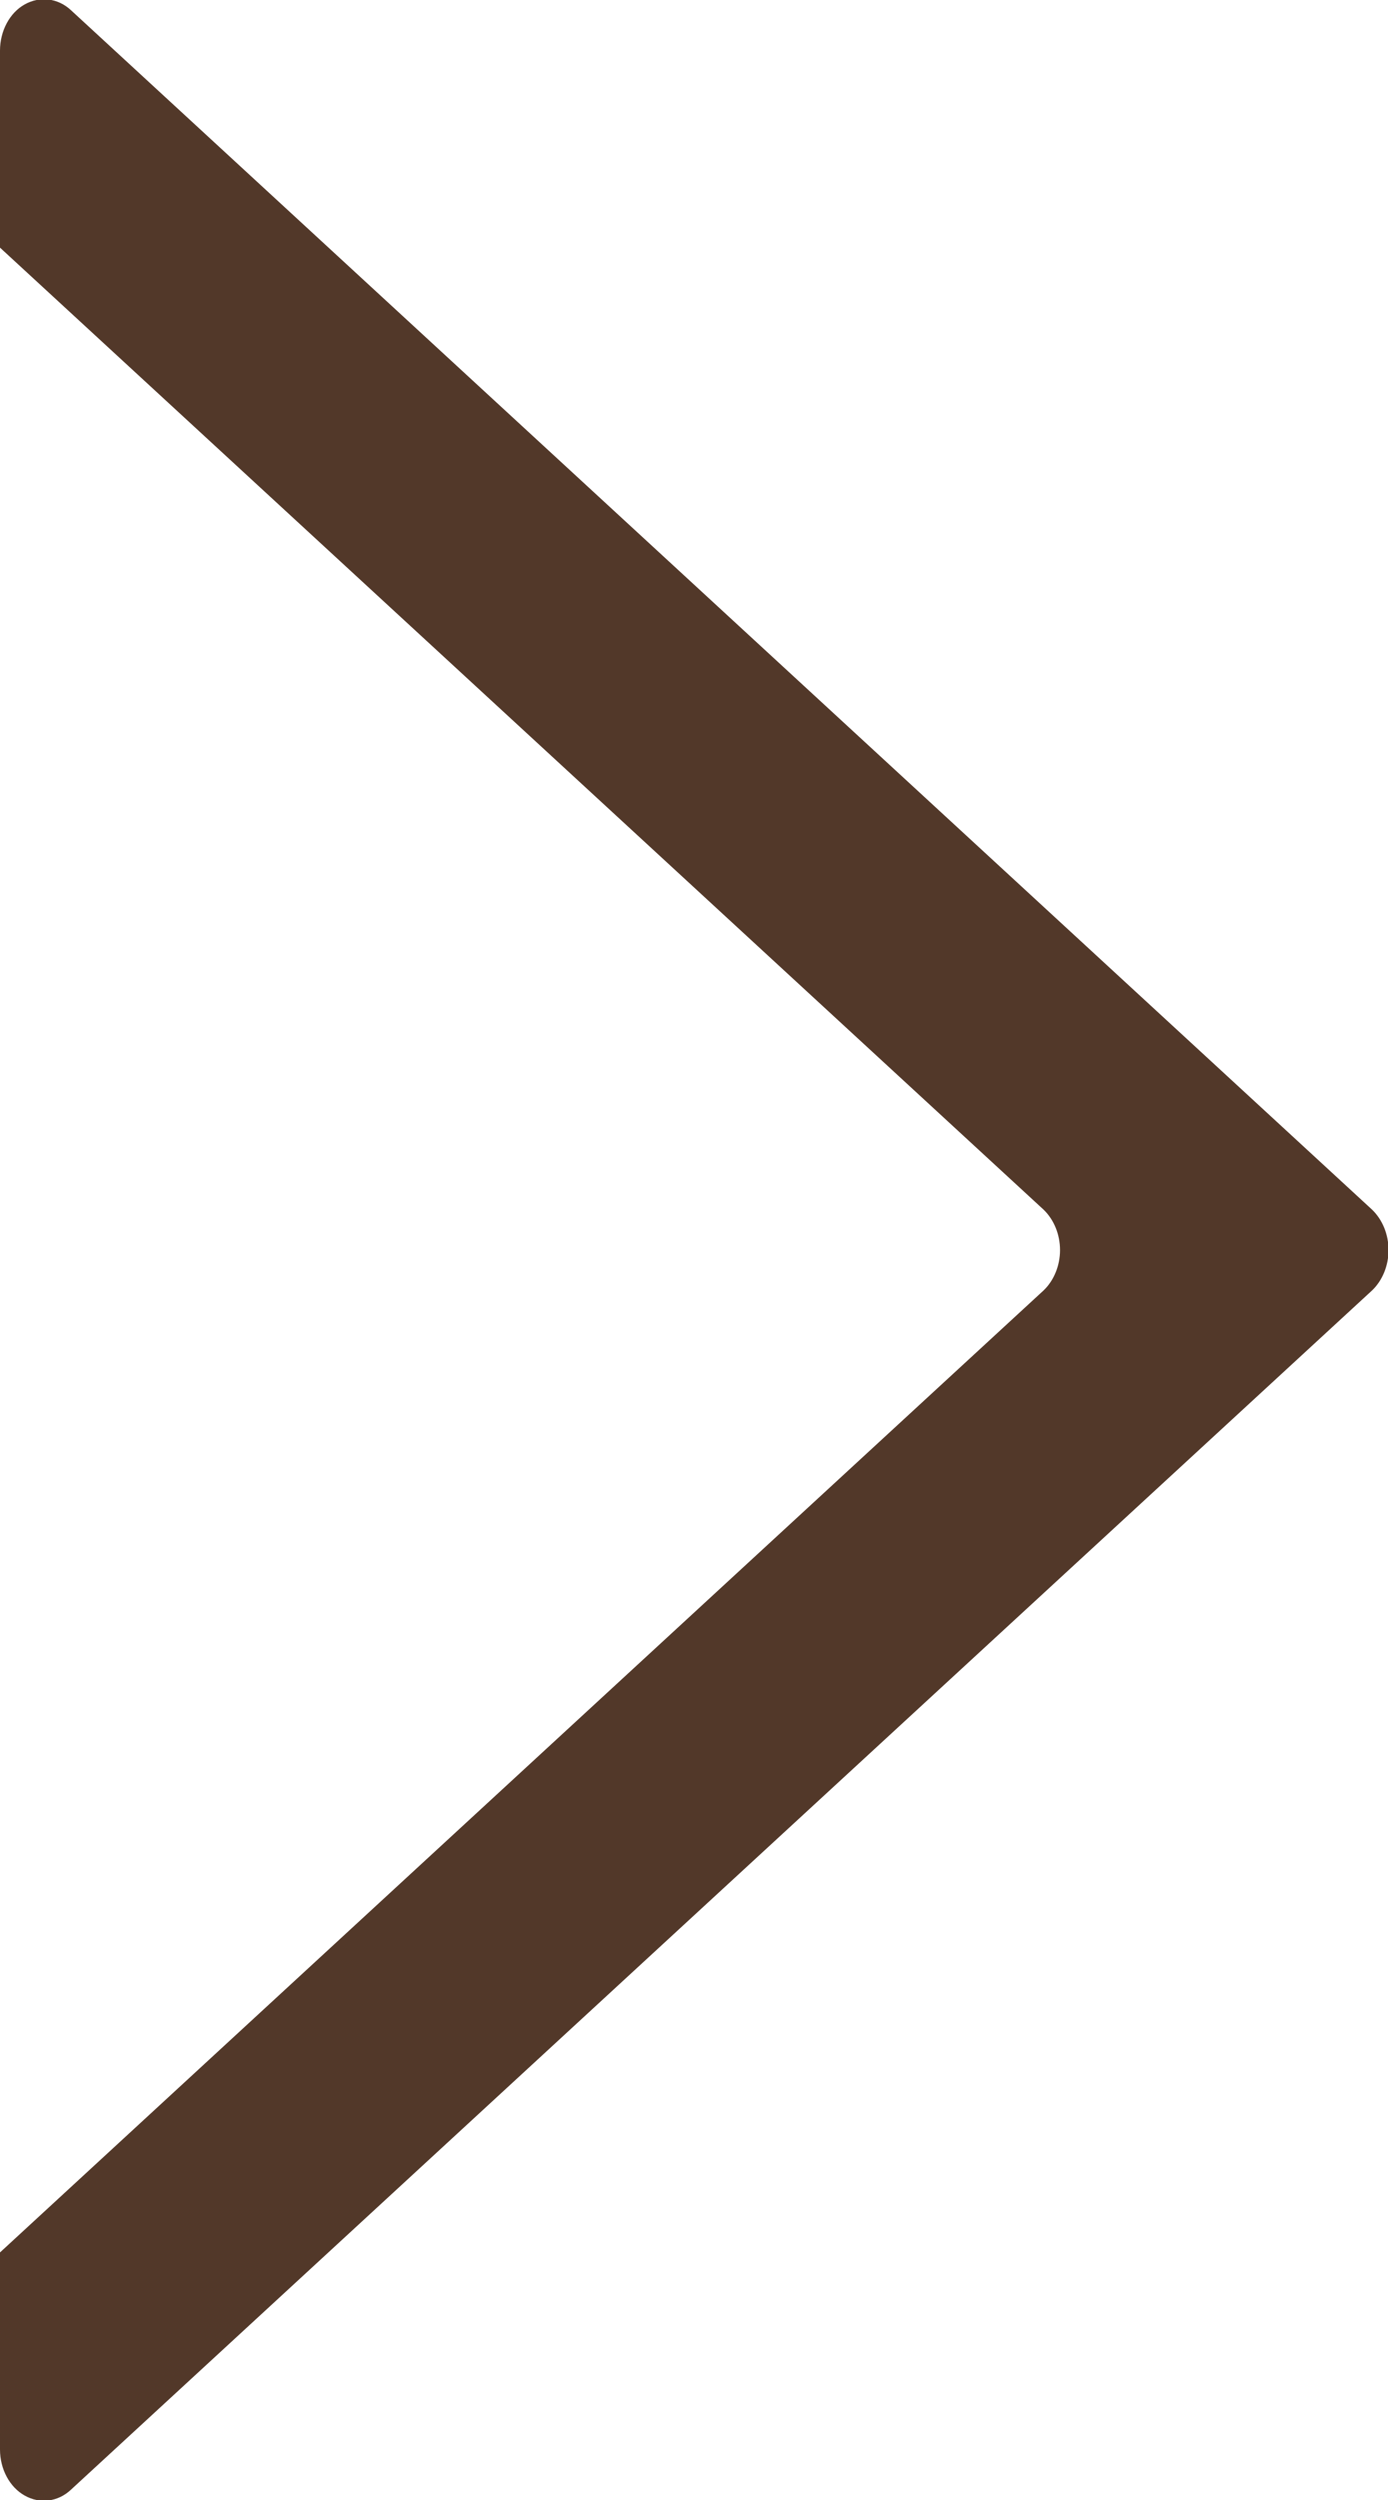 <?xml version="1.0" encoding="UTF-8" standalone="no"?>
<!-- Created with Inkscape (http://www.inkscape.org/) -->
<svg id="svg2" xmlns:rdf="http://www.w3.org/1999/02/22-rdf-syntax-ns#" xmlns="http://www.w3.org/2000/svg" xml:space="preserve" height="36" width="20" version="1.1" xmlns:cc="http://creativecommons.org/ns#" xmlns:dc="http://purl.org/dc/elements/1.1/"><defs id="defs6"><clipPath id="clipPath16"><path id="path18" d="m0 26.474h17.174v-26.474h-17.174v26.474z"/></clipPath></defs><g id="g10" fill="#523829" transform="matrix(-2.5 0 0 -2.046 20 36)"><g id="g12" fill="#523829" transform="matrix(-.466 0 0 -.665 8 17.6)"><g id="g14" fill="#523829" clip-path="url(#clipPath16)"><g id="g20" fill="#523829" transform="translate(0 .543)"><path id="path22" fill="#523829" d="m0 0v2.085l12.908 10.182c0.127 0.105 0.203 0.261 0.203 0.428 0 0.164-0.076 0.322-0.203 0.426l-12.908 10.182v2.086c0 0.207 0.119 0.398 0.305 0.487 0.187 0.091 0.412 0.068 0.574-0.063l16.092-12.692c0.127-0.104 0.203-0.262 0.203-0.426 0-0.167-0.076-0.323-0.203-0.428l-16.092-12.694c-0.162-0.13-0.387-0.152-0.574-0.062-0.186 0.089-0.305 0.281-0.305 0.489"/></g></g></g></g></svg>
